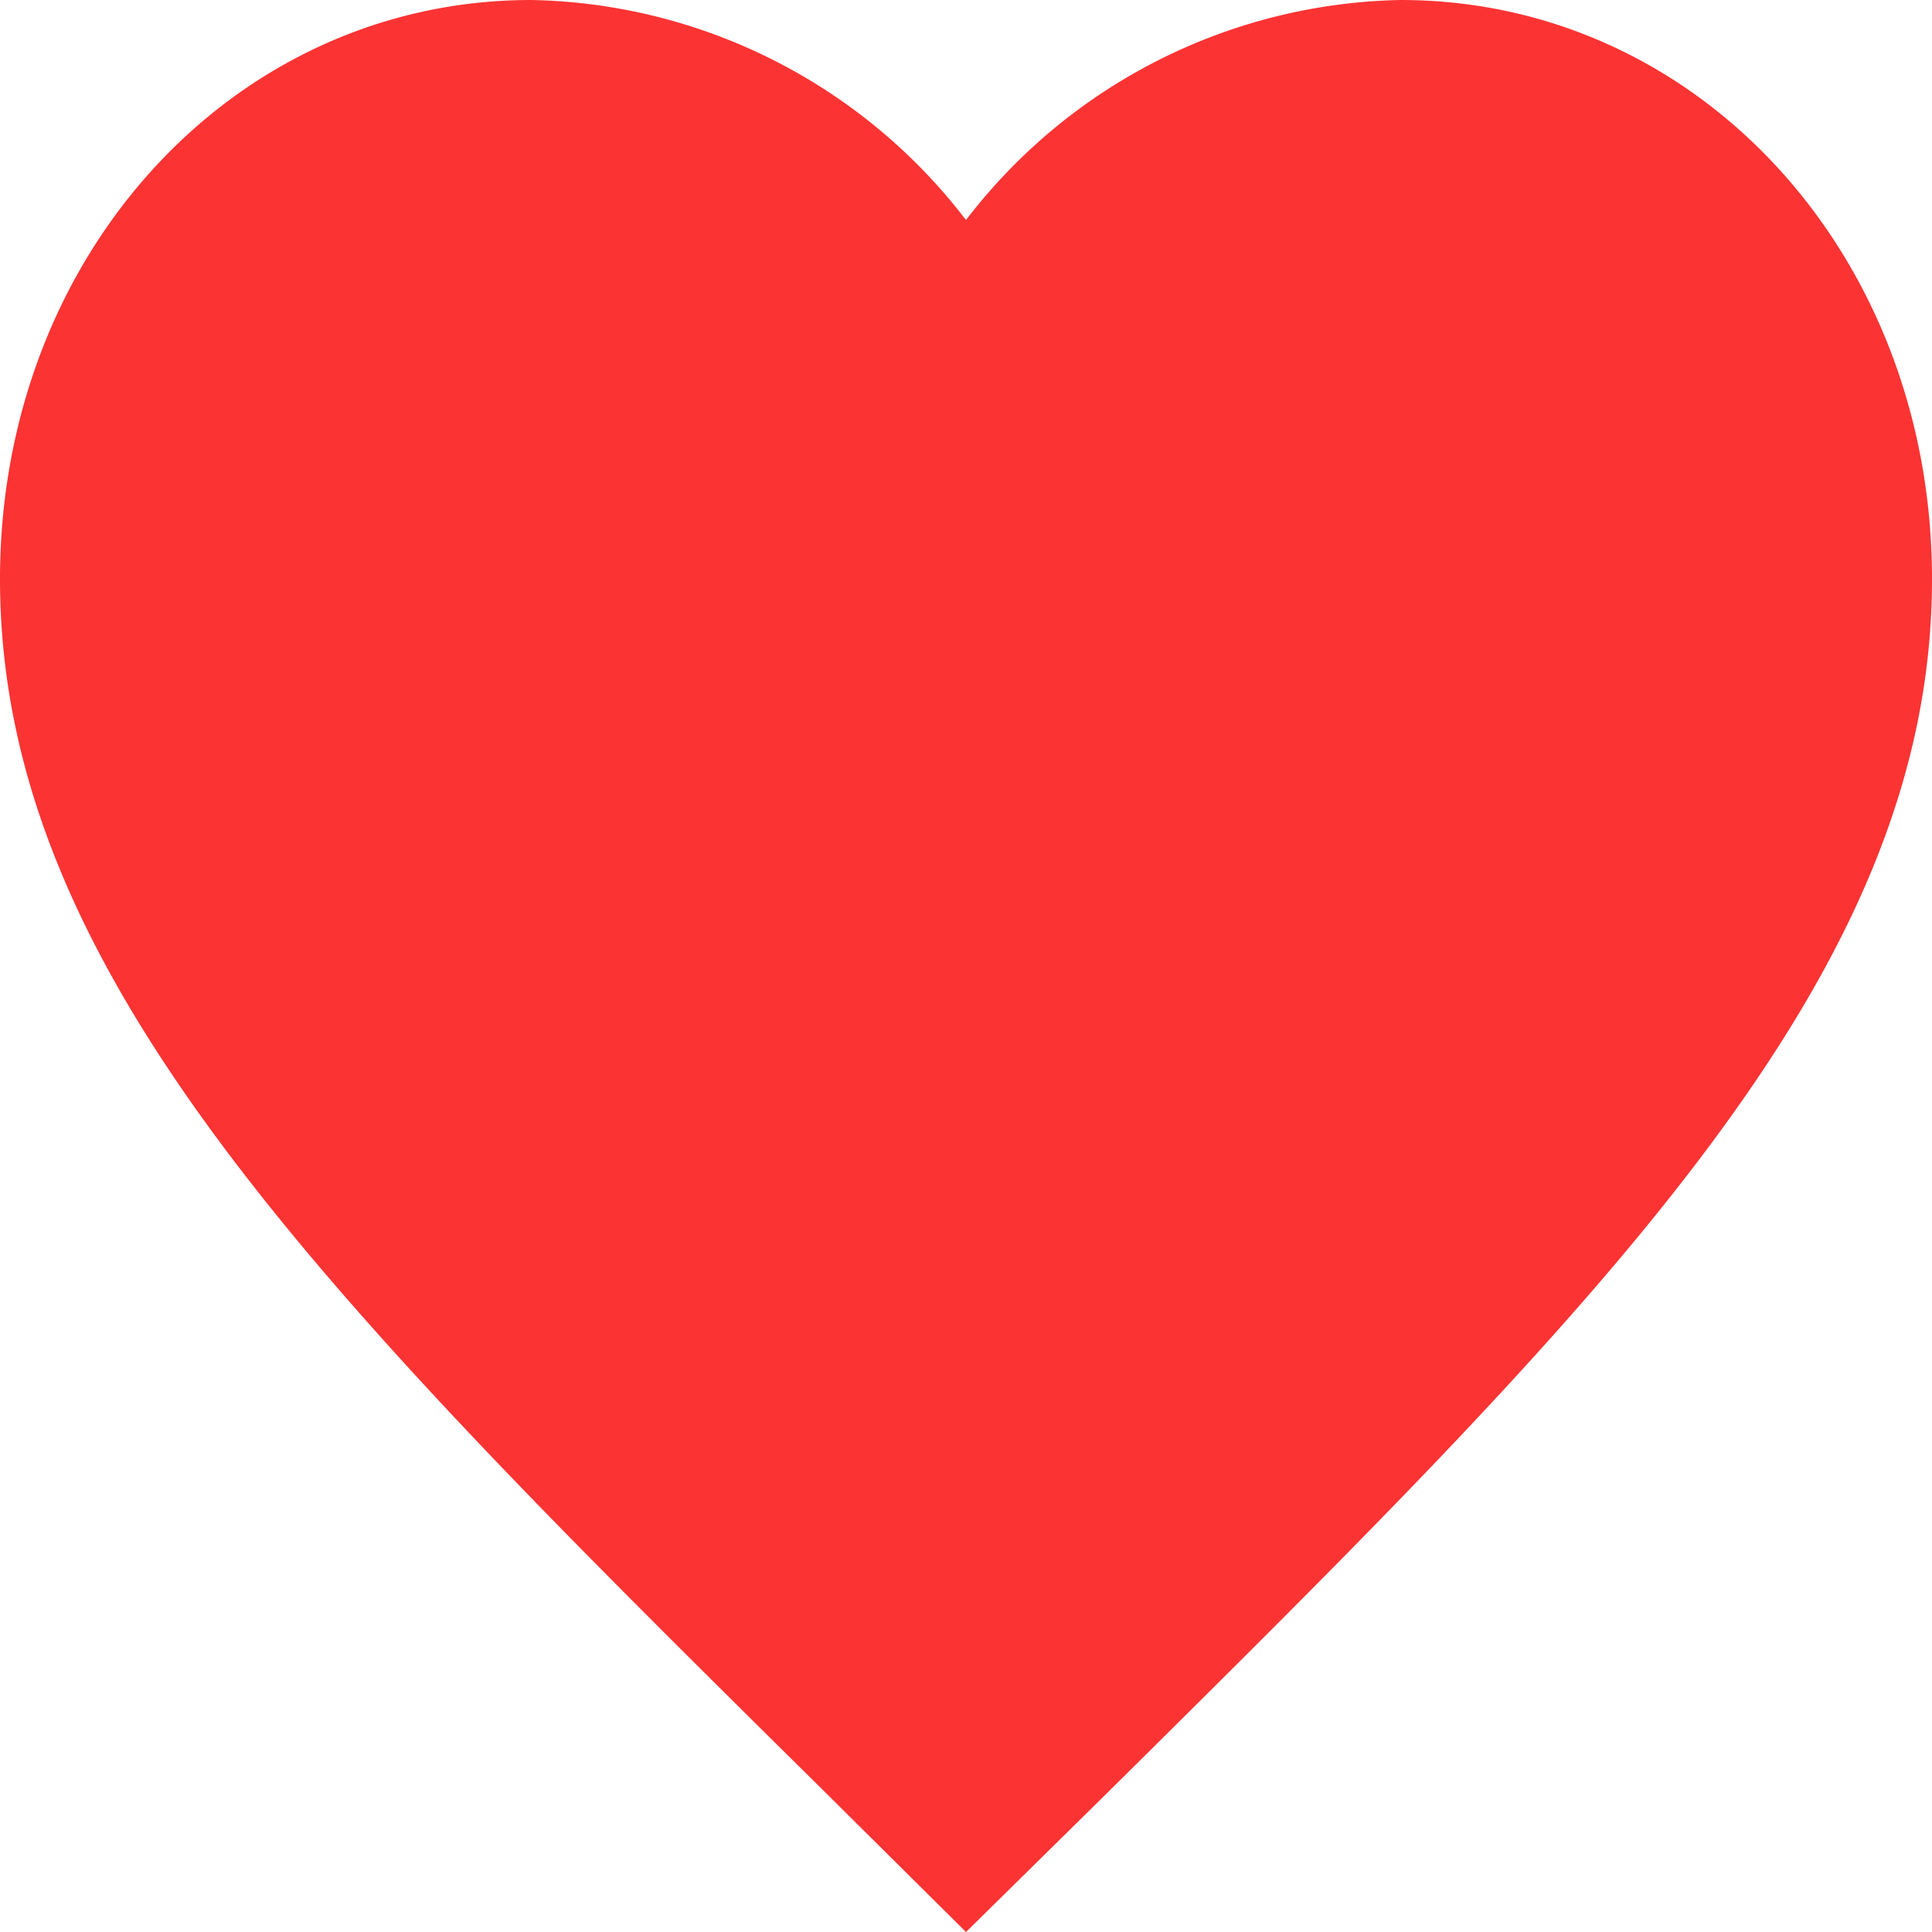 <svg xmlns="http://www.w3.org/2000/svg" width="36" height="36" viewBox="0 0 36 36">
  <path id="ic_favorite_24px" d="M20,39l-2.61-2.59C8.12,27.248,2,21.206,2,13.79,2,7.748,6.356,3,11.9,3A10.441,10.441,0,0,1,20,7.1,10.441,10.441,0,0,1,28.1,3C33.644,3,38,7.748,38,13.79c0,7.416-6.12,13.458-15.39,22.64Z" transform="translate(-2 -3)" fill="#fb3333"/>
</svg>
